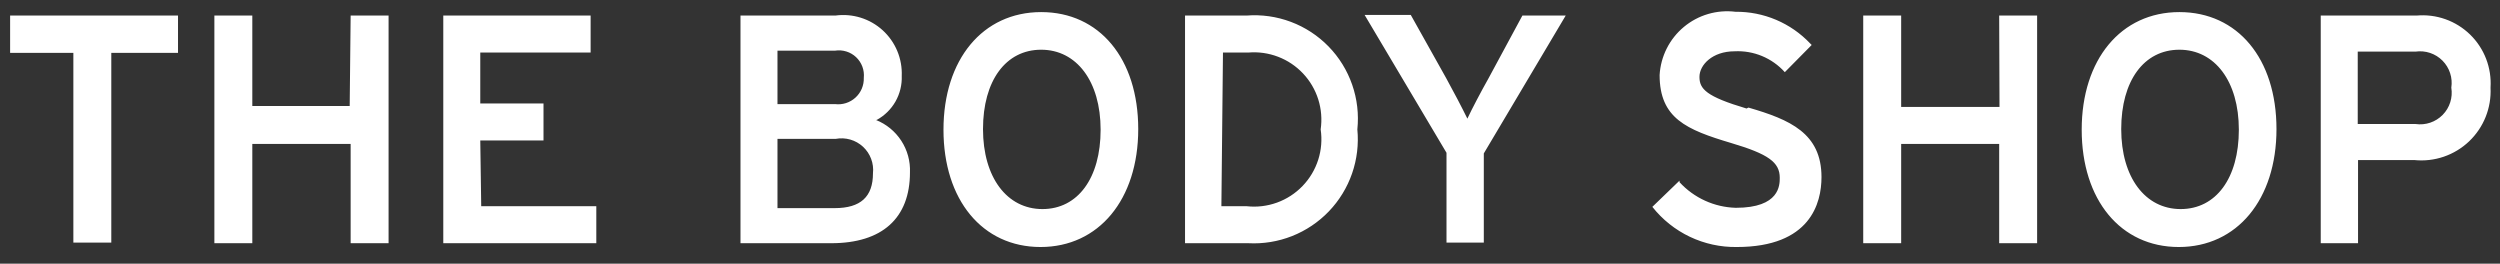<svg width="256" height="27" viewBox="0 0 256 27" fill="none" xmlns="http://www.w3.org/2000/svg">
<rect x="0" y="0" width="256" height="27" fill="#333333" stroke="none"/>
<path d="M247.356 12.7H241.432V5.285H247.356C247.856 5.214 248.365 5.261 248.845 5.421C249.323 5.582 249.758 5.853 250.113 6.211C250.468 6.57 250.736 7.007 250.891 7.487C251.048 7.967 251.091 8.477 251.014 8.976C251.096 9.478 251.058 9.992 250.904 10.476C250.751 10.96 250.485 11.402 250.128 11.764C249.772 12.127 249.335 12.4 248.853 12.563C248.373 12.725 247.859 12.772 247.356 12.7ZM247.356 1.594H237.643V24.905H241.463V16.39H247.227C248.243 16.494 249.271 16.377 250.239 16.047C251.206 15.717 252.091 15.181 252.833 14.477C253.573 13.773 254.154 12.916 254.533 11.967C254.912 11.018 255.081 9.997 255.03 8.976C255.094 7.973 254.941 6.968 254.581 6.03C254.221 5.092 253.661 4.243 252.941 3.541C252.22 2.84 251.358 2.303 250.411 1.966C249.463 1.63 248.454 1.504 247.453 1.594H247.356ZM223.171 5.091C226.797 5.091 229.258 8.329 229.258 13.282C229.258 18.236 226.926 21.409 223.301 21.409C219.674 21.409 217.213 18.171 217.213 13.217C217.213 8.264 219.545 5.091 223.171 5.091ZM223.171 1.238C217.181 1.238 213.166 6.095 213.166 13.282C213.166 20.47 217.149 25.294 223.107 25.294C229.064 25.294 233.111 20.438 233.111 13.217C233.111 5.998 229.129 1.238 223.171 1.238ZM204.749 10.951H194.679V1.594H190.794V24.905H194.679V14.739H204.716V24.905H208.601V1.594H204.716L204.749 10.951ZM178.847 11.113C174.704 9.883 174.024 9.106 174.024 7.875C174.024 6.645 175.351 5.253 177.618 5.253C178.58 5.203 179.543 5.369 180.434 5.739C181.323 6.109 182.12 6.673 182.765 7.39L185.517 4.605L185.355 4.444C184.373 3.408 183.187 2.586 181.872 2.029C180.558 1.472 179.142 1.192 177.714 1.206C176.773 1.089 175.819 1.167 174.909 1.434C174 1.701 173.154 2.152 172.426 2.759C171.697 3.366 171.101 4.116 170.674 4.963C170.248 5.809 169.999 6.735 169.944 7.681C169.944 12.117 172.696 13.282 177.261 14.642C181.081 15.775 182.247 16.617 182.247 18.203C182.247 18.948 182.247 21.279 177.747 21.279C176.66 21.25 175.59 21.003 174.6 20.552C173.609 20.102 172.72 19.457 171.984 18.657V18.495L169.2 21.182C170.229 22.485 171.543 23.534 173.042 24.247C174.541 24.96 176.184 25.318 177.843 25.294C185.388 25.294 186.521 20.794 186.521 18.139C186.521 13.638 183.283 12.246 179.042 11.016L178.847 11.113ZM152.397 8.07C151.684 9.332 150.745 11.113 150.259 12.149C149.741 11.081 148.77 9.235 148.09 8.005L144.464 1.53H139.737L148.122 15.646V24.841H151.942V15.71L160.329 1.594H155.893L152.397 8.07ZM125.232 5.382H127.823C128.858 5.293 129.901 5.44 130.872 5.811C131.844 6.181 132.718 6.767 133.431 7.524C134.145 8.28 134.677 9.188 134.99 10.18C135.302 11.172 135.386 12.221 135.237 13.25C135.391 14.293 135.305 15.359 134.984 16.363C134.662 17.369 134.115 18.286 133.382 19.046C132.651 19.806 131.755 20.388 130.762 20.747C129.771 21.106 128.709 21.233 127.661 21.117H125.07L125.232 5.382ZM127.823 1.594H121.347V24.905H127.823C129.353 24.987 130.883 24.737 132.308 24.174C133.732 23.61 135.02 22.745 136.08 21.639C137.141 20.532 137.949 19.21 138.452 17.762C138.954 16.315 139.139 14.775 138.993 13.25C139.154 11.705 138.974 10.143 138.463 8.675C137.954 7.208 137.128 5.87 136.043 4.758C134.958 3.645 133.642 2.785 132.188 2.239C130.733 1.692 129.177 1.472 127.629 1.594H127.823ZM106.616 5.091C110.242 5.091 112.703 8.329 112.703 13.282C112.703 18.236 110.372 21.409 106.745 21.409C103.119 21.409 100.659 18.171 100.659 13.217C100.659 8.264 102.99 5.091 106.616 5.091ZM106.616 1.238C100.626 1.238 96.612 6.095 96.612 13.282C96.612 20.47 100.594 25.294 106.551 25.294C112.508 25.294 116.555 20.438 116.555 13.217C116.555 5.998 112.573 1.238 106.616 1.238ZM85.409 10.66H79.614V5.188H85.507C85.893 5.127 86.289 5.155 86.663 5.271C87.038 5.386 87.38 5.586 87.665 5.855C87.95 6.124 88.169 6.455 88.305 6.822C88.442 7.189 88.492 7.583 88.453 7.973C88.465 8.351 88.395 8.728 88.248 9.078C88.1 9.427 87.879 9.74 87.599 9.995C87.319 10.251 86.987 10.442 86.626 10.557C86.264 10.672 85.883 10.707 85.507 10.66H85.409ZM85.507 21.312H79.614V14.221H85.571C86.068 14.127 86.58 14.151 87.066 14.29C87.552 14.43 87.998 14.681 88.37 15.024C88.741 15.367 89.027 15.793 89.204 16.266C89.382 16.739 89.446 17.248 89.392 17.75C89.392 20.146 88.129 21.312 85.474 21.312H85.507ZM89.78 12.279C90.582 11.84 91.247 11.187 91.699 10.392C92.15 9.597 92.372 8.692 92.338 7.778C92.374 6.903 92.219 6.03 91.881 5.221C91.543 4.412 91.032 3.687 90.384 3.097C89.735 2.508 88.965 2.067 88.128 1.808C87.291 1.548 86.407 1.475 85.539 1.594H75.826V24.905H85.118C90.331 24.905 93.18 22.348 93.18 17.653C93.227 16.505 92.915 15.371 92.289 14.408C91.662 13.445 90.751 12.701 89.683 12.279H89.78ZM49.18 14.383H55.655V10.595H49.18V5.382H60.48V1.594H45.392V24.905H61.062V21.117H49.277L49.18 14.383ZM35.809 10.854H25.837V1.594H21.952V24.905H25.837V14.739H35.906V24.905H39.791V1.594H35.906L35.809 10.854ZM1.036 5.415H7.512V24.841H11.397V5.415H18.228V1.594H1.036V5.415Z" fill="white"/>
</svg>
